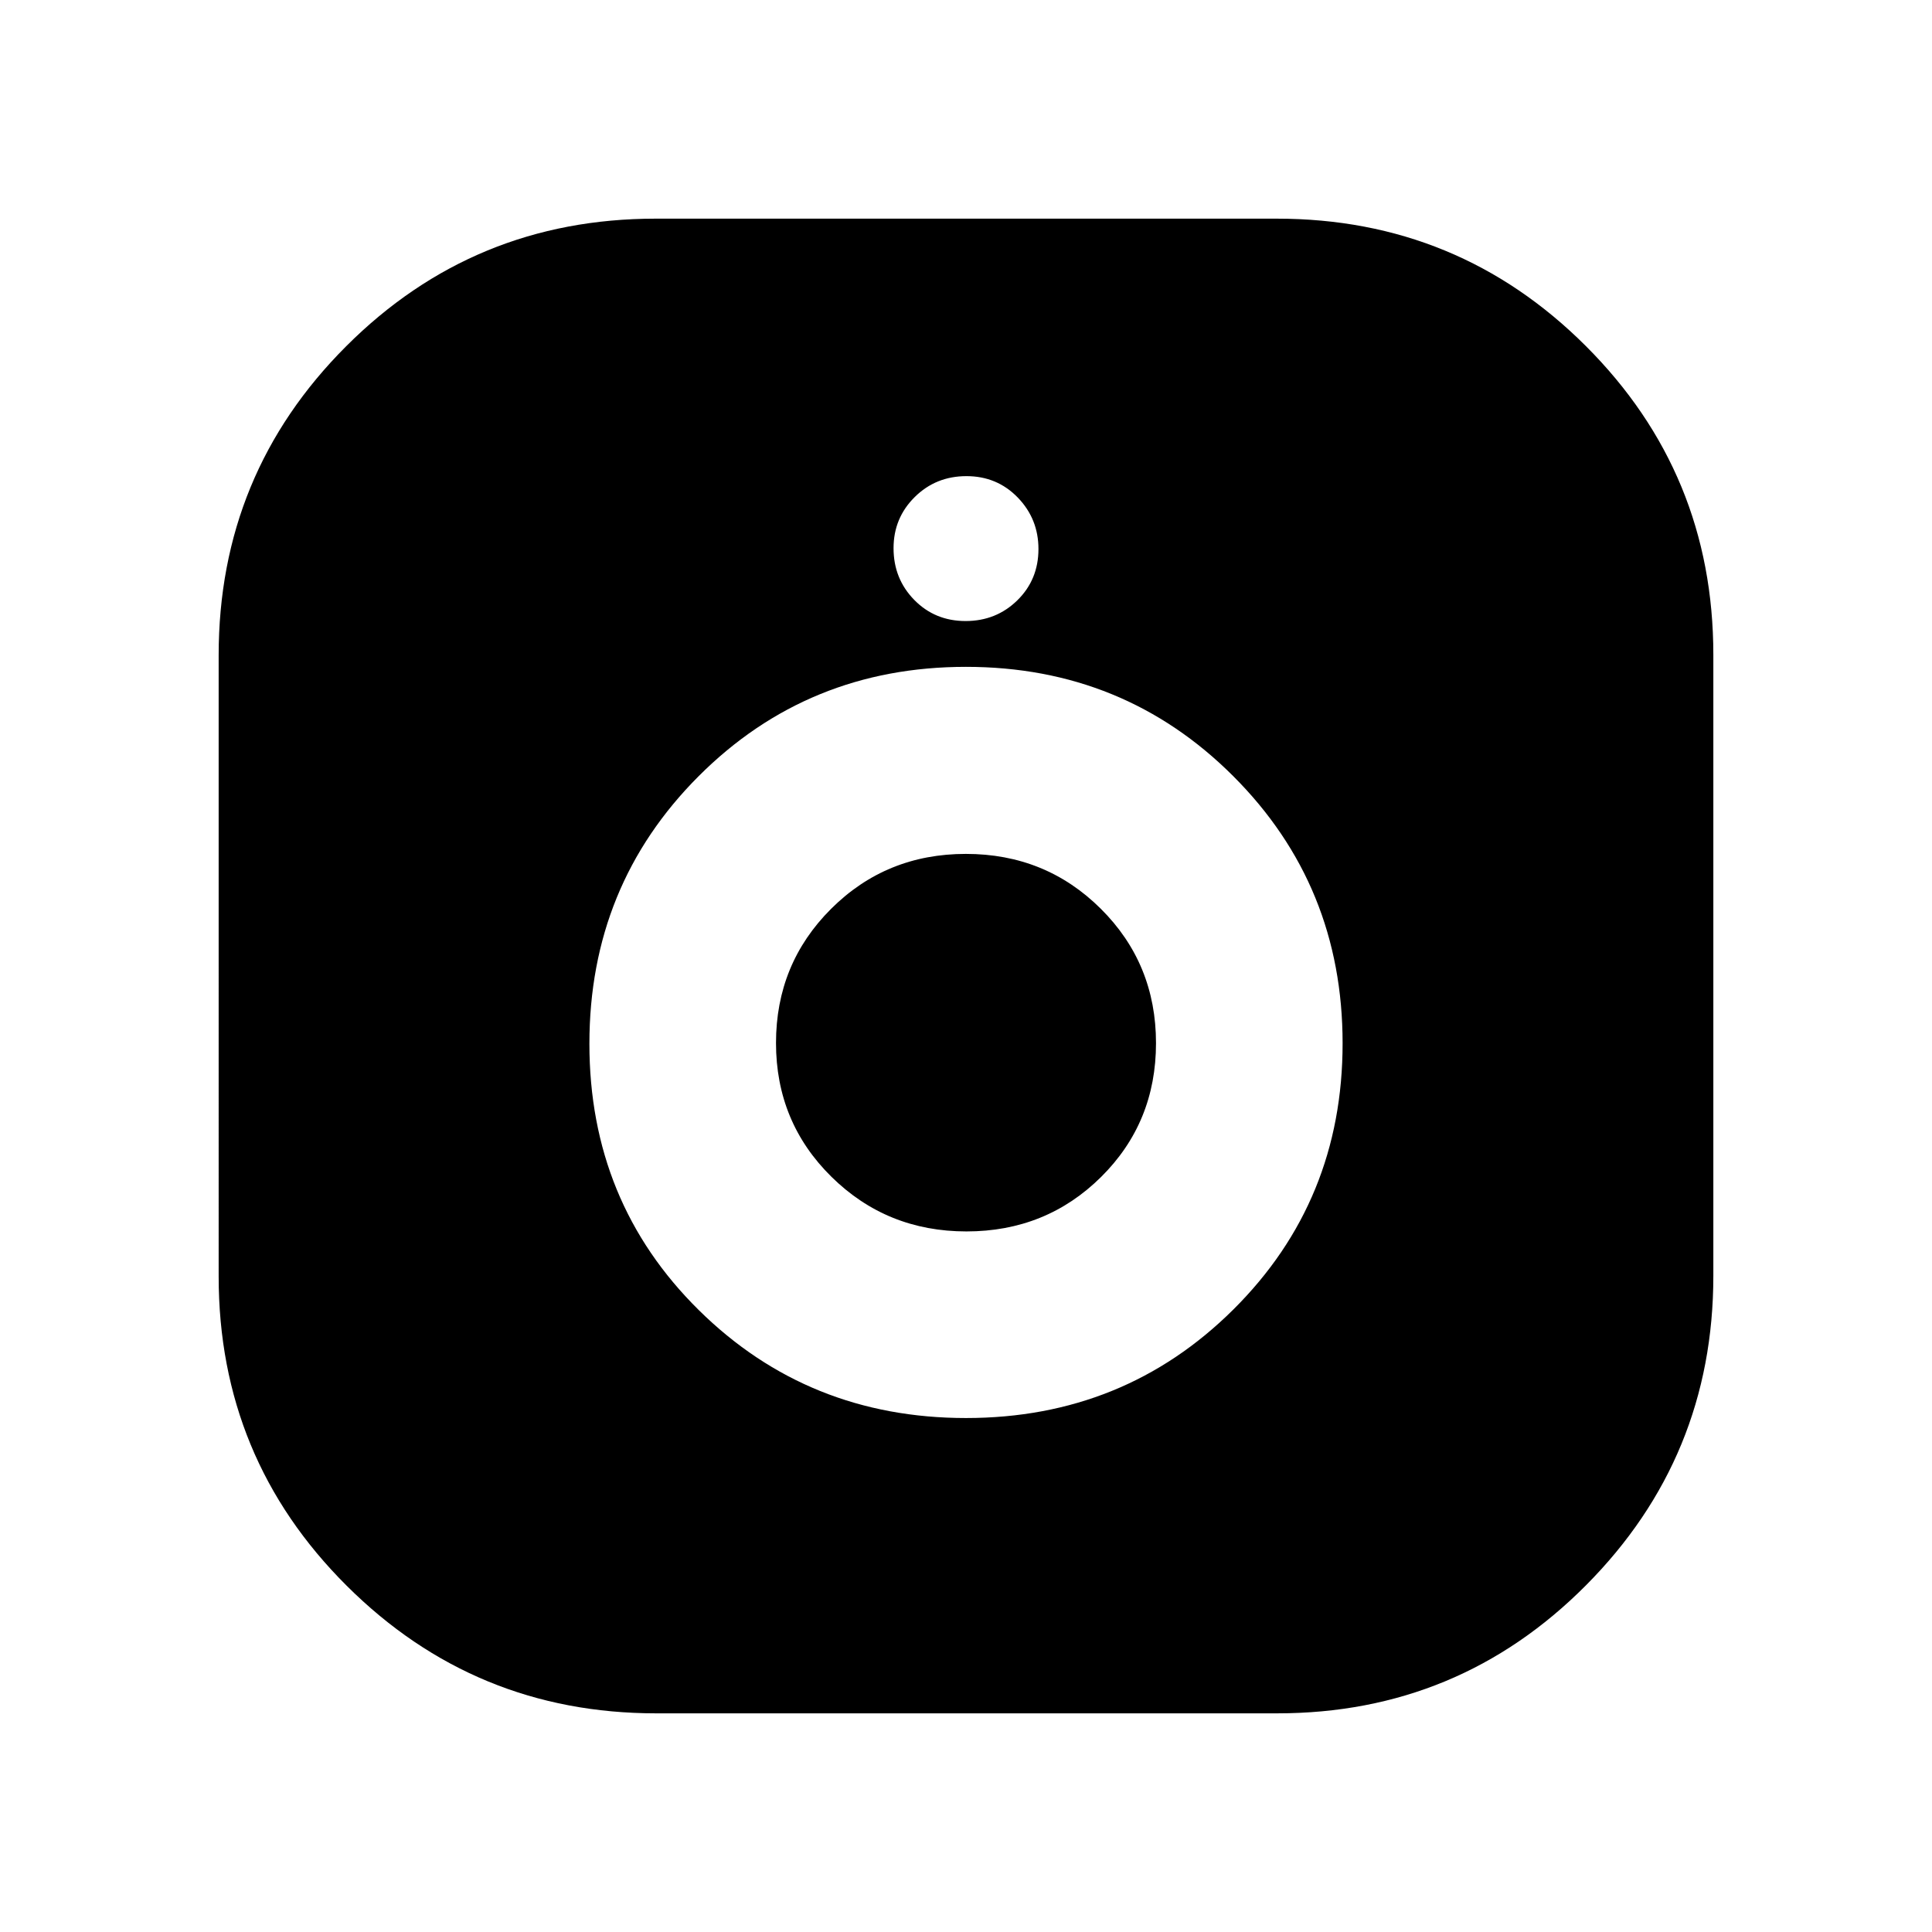 <svg xmlns="http://www.w3.org/2000/svg" height="20" viewBox="0 -960 960 960" width="20"><path d="M326.08-108.65q-90.17 0-153.8-63.39-63.63-63.38-63.63-153.72V-634.4q0-90.21 63.39-153.58 63.38-63.37 153.72-63.37H634.4q90.21 0 153.58 63.28 63.37 63.29 63.37 153.47v308.52q0 90.17-63.28 153.8-63.29 63.63-153.47 63.63H326.08Zm153.96-146.74q78.53 0 132.81-53.93t54.28-132.26q0-78.42-54.33-132.75-54.32-54.32-132.84-54.32-78.53 0-132.81 54.33-54.28 54.32-54.28 132.96 0 78.64 54.33 132.31 54.32 53.66 132.84 53.66Zm.19-92.72q-39.56 0-67.1-27.16-27.54-27.15-27.54-66.49 0-39.33 27.36-66.63 27.36-27.31 66.99-27.31 39.63 0 67.05 27.27 27.42 27.26 27.42 66.75 0 39.48-27.31 66.53-27.31 27.04-66.87 27.04Zm-.44-303.3q15.21 0 25.71-10.29t10.5-25.5q0-14.97-10.29-25.59t-25.5-10.62q-15.21 0-25.71 10.41T444-687.62q0 15.21 10.29 25.71t25.5 10.5Z"/></svg>